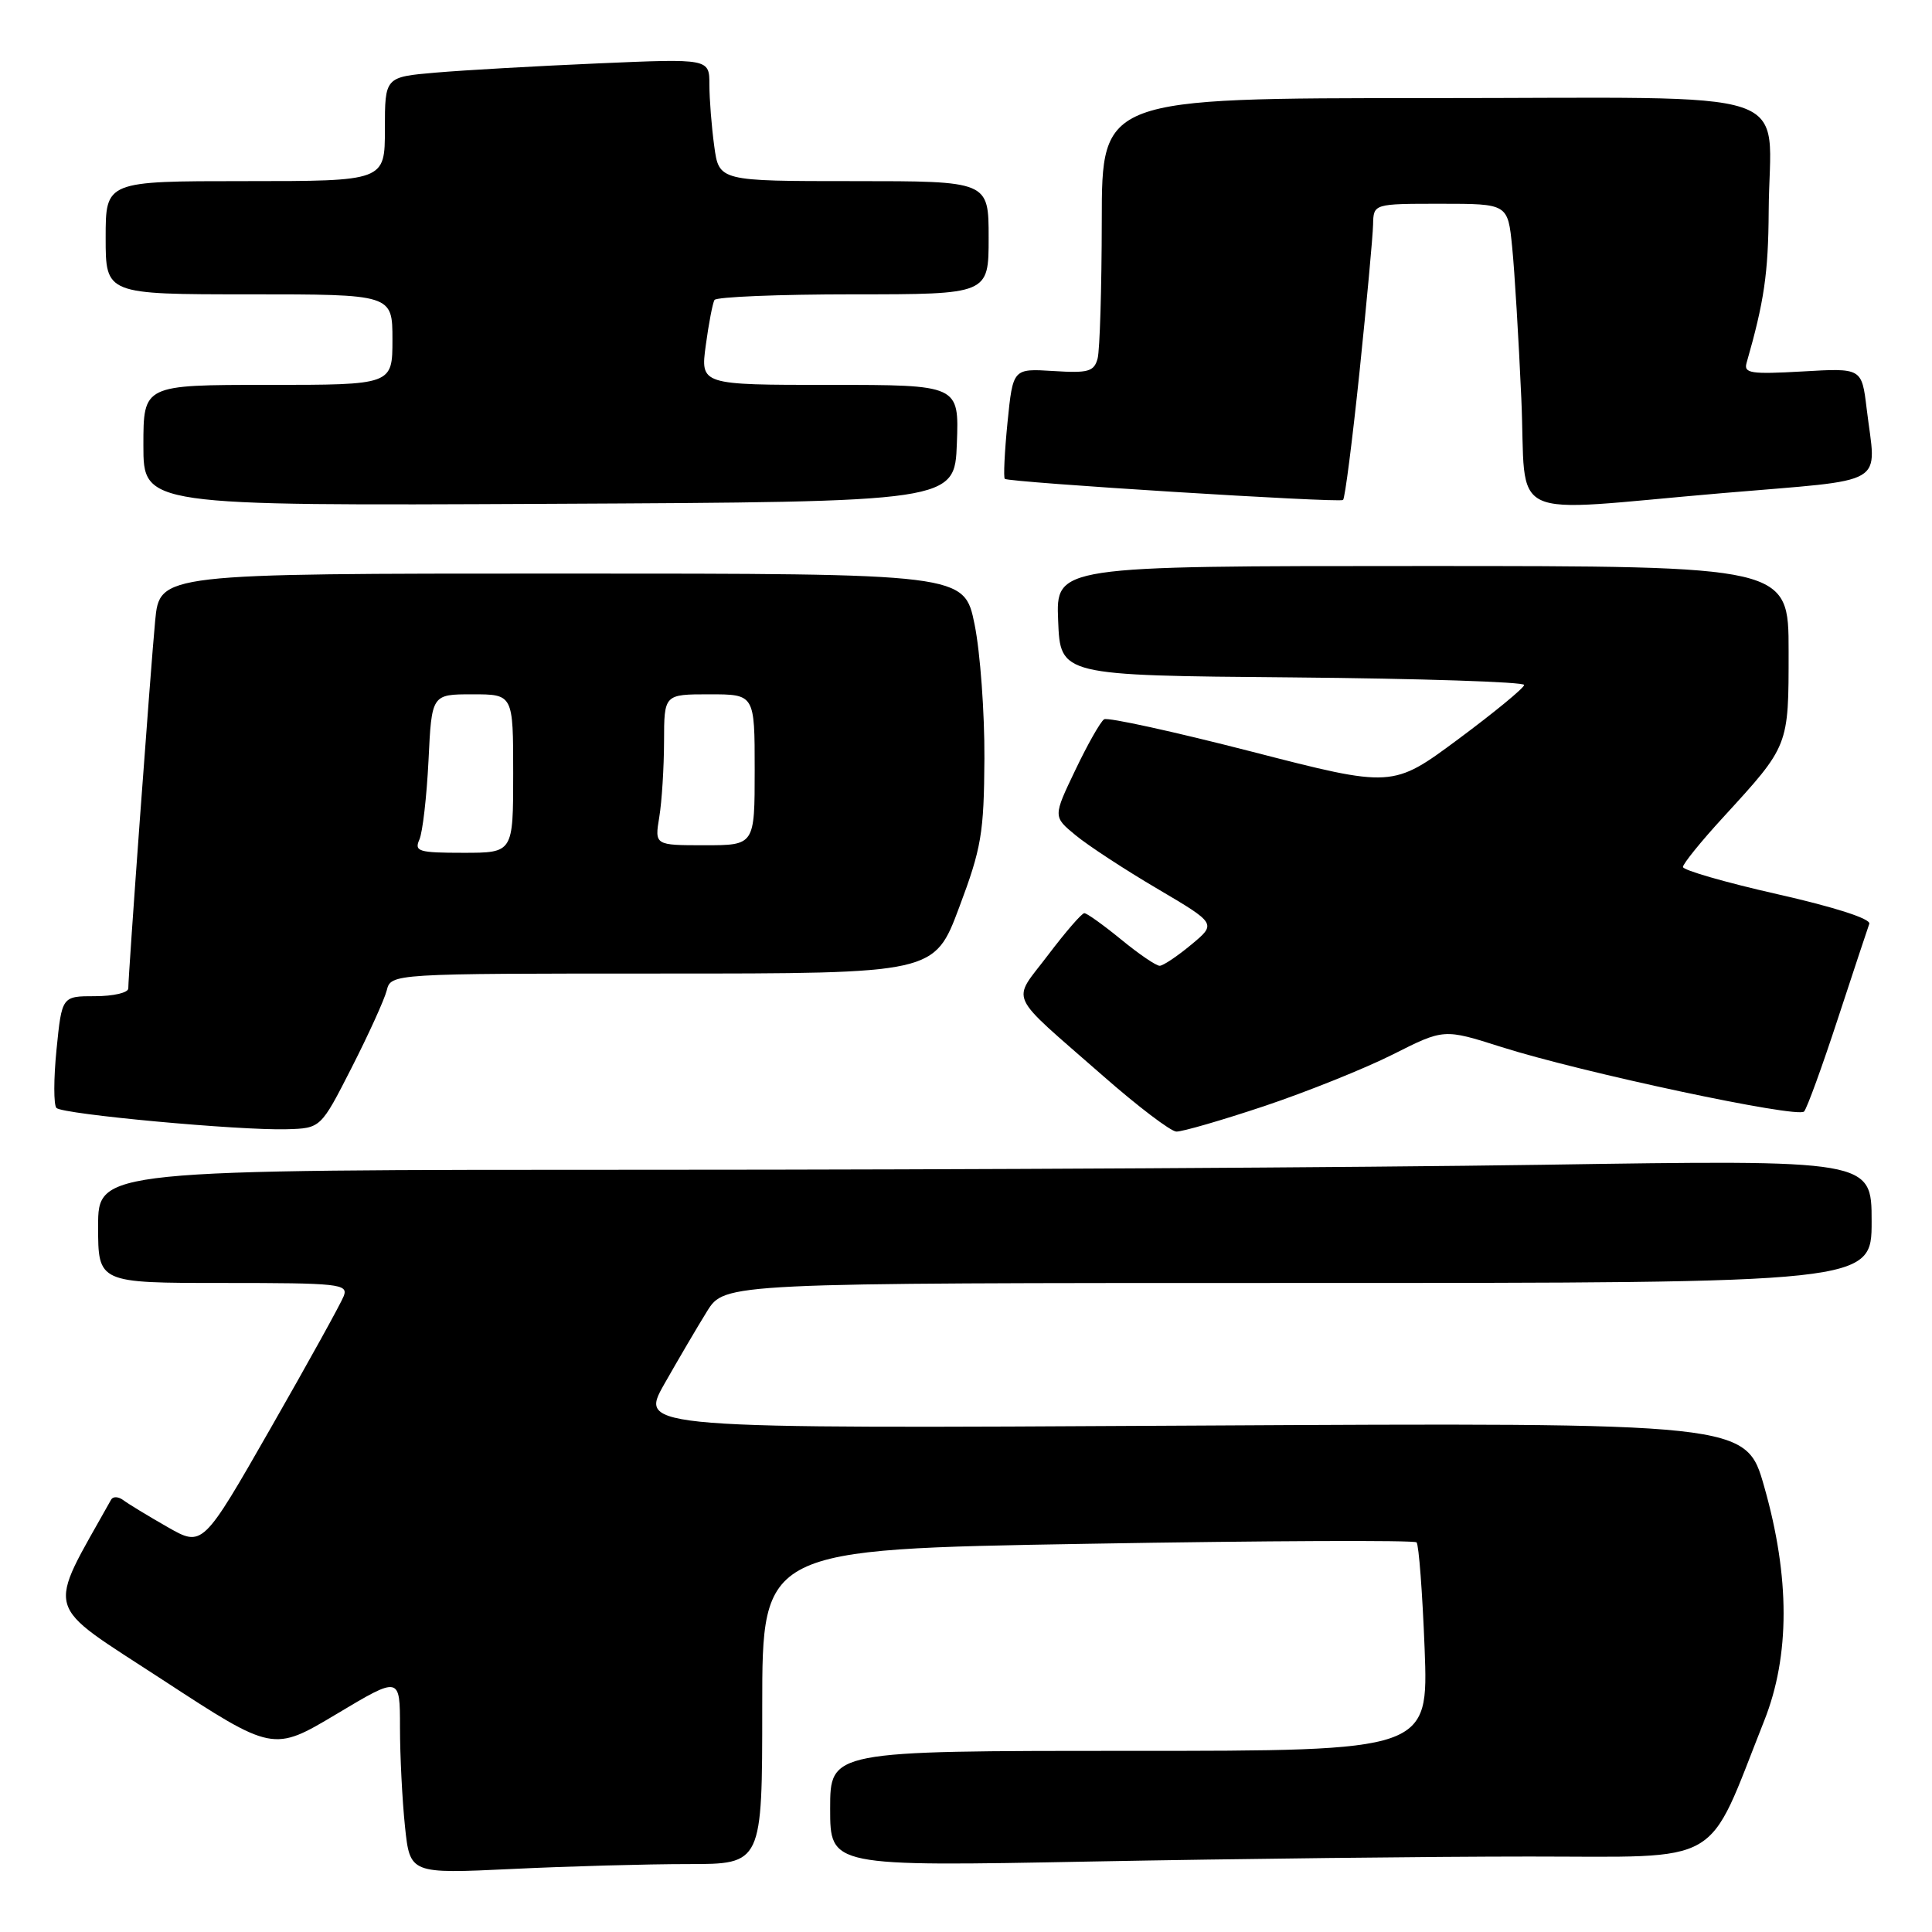 <?xml version="1.0" encoding="UTF-8" standalone="no"?>
<!DOCTYPE svg PUBLIC "-//W3C//DTD SVG 1.1//EN" "http://www.w3.org/Graphics/SVG/1.1/DTD/svg11.dtd" >
<svg xmlns="http://www.w3.org/2000/svg" xmlns:xlink="http://www.w3.org/1999/xlink" version="1.1" viewBox="0 0 256 256">
 <g >
 <path fill="currentColor"
d=" M 91.16 247.00 C 101.00 247.00 101.00 247.00 101.00 226.14 C 101.00 205.29 101.00 205.29 144.08 204.56 C 167.77 204.15 187.40 204.07 187.70 204.37 C 188.00 204.67 188.48 211.01 188.77 218.46 C 189.28 232.00 189.28 232.00 149.64 232.00 C 110.00 232.00 110.00 232.00 110.00 239.66 C 110.00 247.32 110.00 247.32 144.66 246.66 C 163.73 246.30 189.83 246.00 202.68 246.00 C 228.75 246.00 226.00 247.59 233.77 228.00 C 237.19 219.39 237.19 209.00 233.77 197.00 C 231.36 188.50 231.36 188.50 158.02 188.90 C 84.68 189.31 84.68 189.31 88.02 183.40 C 89.86 180.16 92.41 175.81 93.69 173.75 C 96.03 170.00 96.03 170.00 172.01 170.00 C 248.00 170.00 248.00 170.00 248.00 161.84 C 248.00 153.67 248.00 153.67 204.34 154.34 C 180.32 154.70 127.45 155.00 86.84 155.00 C 13.00 155.00 13.00 155.00 13.00 162.50 C 13.00 170.00 13.00 170.00 29.61 170.00 C 44.94 170.00 46.16 170.13 45.55 171.73 C 45.19 172.68 40.83 180.56 35.87 189.23 C 26.85 205.00 26.85 205.00 22.18 202.33 C 19.60 200.86 16.98 199.26 16.34 198.78 C 15.70 198.30 14.98 198.26 14.73 198.70 C 6.10 214.16 5.52 212.11 21.51 222.56 C 36.18 232.14 36.18 232.14 44.59 227.12 C 53.00 222.09 53.00 222.09 53.00 228.90 C 53.00 232.64 53.30 238.54 53.66 242.00 C 54.32 248.29 54.32 248.29 67.82 247.65 C 75.24 247.29 85.75 247.00 91.16 247.00 Z  M 46.58 141.50 C 48.82 137.10 50.92 132.49 51.24 131.25 C 51.81 129.00 51.81 129.00 87.81 129.00 C 123.81 129.00 123.81 129.00 127.09 120.25 C 130.05 112.37 130.38 110.41 130.44 100.50 C 130.47 94.45 129.89 86.46 129.14 82.75 C 127.77 76.00 127.77 76.00 74.47 76.00 C 21.16 76.00 21.16 76.00 20.56 82.25 C 19.96 88.55 17.00 129.06 17.00 130.97 C 17.00 131.54 15.02 132.00 12.60 132.00 C 8.20 132.00 8.20 132.00 7.49 139.06 C 7.10 142.94 7.10 146.43 7.48 146.81 C 8.31 147.65 31.73 149.81 38.00 149.63 C 42.50 149.50 42.50 149.50 46.58 141.50 Z  M 167.54 146.56 C 173.20 144.66 180.87 141.58 184.58 139.71 C 191.32 136.31 191.32 136.31 198.90 138.72 C 209.56 142.11 238.21 148.21 239.05 147.28 C 239.44 146.85 241.45 141.32 243.52 135.00 C 245.60 128.68 247.47 123.01 247.69 122.41 C 247.93 121.76 243.15 120.21 235.54 118.49 C 228.64 116.93 223.00 115.30 223.00 114.88 C 223.00 114.46 225.39 111.50 228.32 108.31 C 237.09 98.73 237.00 98.95 237.00 86.28 C 237.00 75.00 237.00 75.00 188.46 75.00 C 139.91 75.00 139.91 75.00 140.21 82.25 C 140.50 89.50 140.50 89.50 171.25 89.76 C 188.16 89.91 201.98 90.36 201.96 90.76 C 201.93 91.17 198.00 94.40 193.22 97.95 C 184.52 104.40 184.52 104.40 165.84 99.59 C 155.57 96.95 146.78 95.02 146.30 95.31 C 145.83 95.61 144.11 98.63 142.49 102.03 C 139.53 108.21 139.53 108.21 142.52 110.67 C 144.16 112.03 149.03 115.22 153.35 117.76 C 161.20 122.39 161.20 122.39 157.85 125.17 C 156.01 126.70 154.13 127.96 153.67 127.97 C 153.21 127.99 150.91 126.42 148.57 124.50 C 146.22 122.58 144.02 121.00 143.68 121.00 C 143.34 121.00 141.18 123.50 138.87 126.55 C 134.03 132.96 133.25 131.24 146.17 142.57 C 150.75 146.59 155.12 149.91 155.87 149.94 C 156.63 149.97 161.88 148.45 167.54 146.56 Z  M 126.79 58.75 C 127.08 51.00 127.08 51.00 109.95 51.00 C 92.81 51.00 92.81 51.00 93.52 45.75 C 93.91 42.86 94.43 40.16 94.67 39.75 C 94.92 39.34 103.19 39.00 113.06 39.00 C 131.00 39.00 131.00 39.00 131.00 31.50 C 131.00 24.00 131.00 24.00 113.14 24.00 C 95.27 24.00 95.27 24.00 94.64 19.36 C 94.29 16.81 94.00 13.15 94.00 11.24 C 94.00 7.76 94.00 7.76 79.25 8.40 C 71.14 8.75 61.46 9.30 57.75 9.62 C 51.00 10.20 51.00 10.20 51.00 17.10 C 51.00 24.00 51.00 24.00 32.50 24.00 C 14.00 24.00 14.00 24.00 14.00 31.50 C 14.00 39.00 14.00 39.00 33.00 39.00 C 52.00 39.00 52.00 39.00 52.00 45.00 C 52.00 51.00 52.00 51.00 35.50 51.00 C 19.00 51.00 19.00 51.00 19.00 59.01 C 19.00 67.02 19.00 67.02 72.75 66.76 C 126.50 66.50 126.50 66.50 126.79 58.75 Z  M 180.15 49.21 C 181.10 40.02 181.91 31.26 181.94 29.75 C 182.00 27.00 182.00 27.00 190.90 27.00 C 199.80 27.00 199.80 27.00 200.37 32.75 C 200.69 35.91 201.23 44.91 201.58 52.75 C 202.34 69.49 198.86 67.85 228.25 65.34 C 250.59 63.43 248.60 64.61 247.34 54.13 C 246.69 48.76 246.69 48.76 238.83 49.22 C 232.00 49.61 231.03 49.46 231.43 48.09 C 233.76 39.96 234.31 36.22 234.36 28.00 C 234.46 11.26 239.67 13.00 189.48 13.00 C 146.00 13.00 146.00 13.00 145.99 29.25 C 145.98 38.19 145.73 46.40 145.44 47.50 C 144.97 49.24 144.21 49.46 139.56 49.16 C 134.22 48.83 134.22 48.83 133.50 55.97 C 133.11 59.90 132.95 63.27 133.14 63.45 C 133.65 63.92 177.40 66.65 177.96 66.25 C 178.21 66.07 179.19 58.40 180.15 49.21 Z  M 55.57 111.25 C 56.00 110.29 56.54 105.56 56.78 100.75 C 57.20 92.00 57.20 92.00 62.60 92.00 C 68.00 92.00 68.00 92.00 68.00 102.50 C 68.00 113.00 68.00 113.00 61.39 113.00 C 55.47 113.00 54.87 112.82 55.57 111.25 Z  M 87.36 108.25 C 87.70 106.19 87.98 101.69 87.99 98.25 C 88.00 92.00 88.00 92.00 94.00 92.00 C 100.00 92.00 100.00 92.00 100.00 102.00 C 100.00 112.00 100.00 112.00 93.37 112.00 C 86.74 112.00 86.74 112.00 87.36 108.25 Z "/>
</g>
</svg>